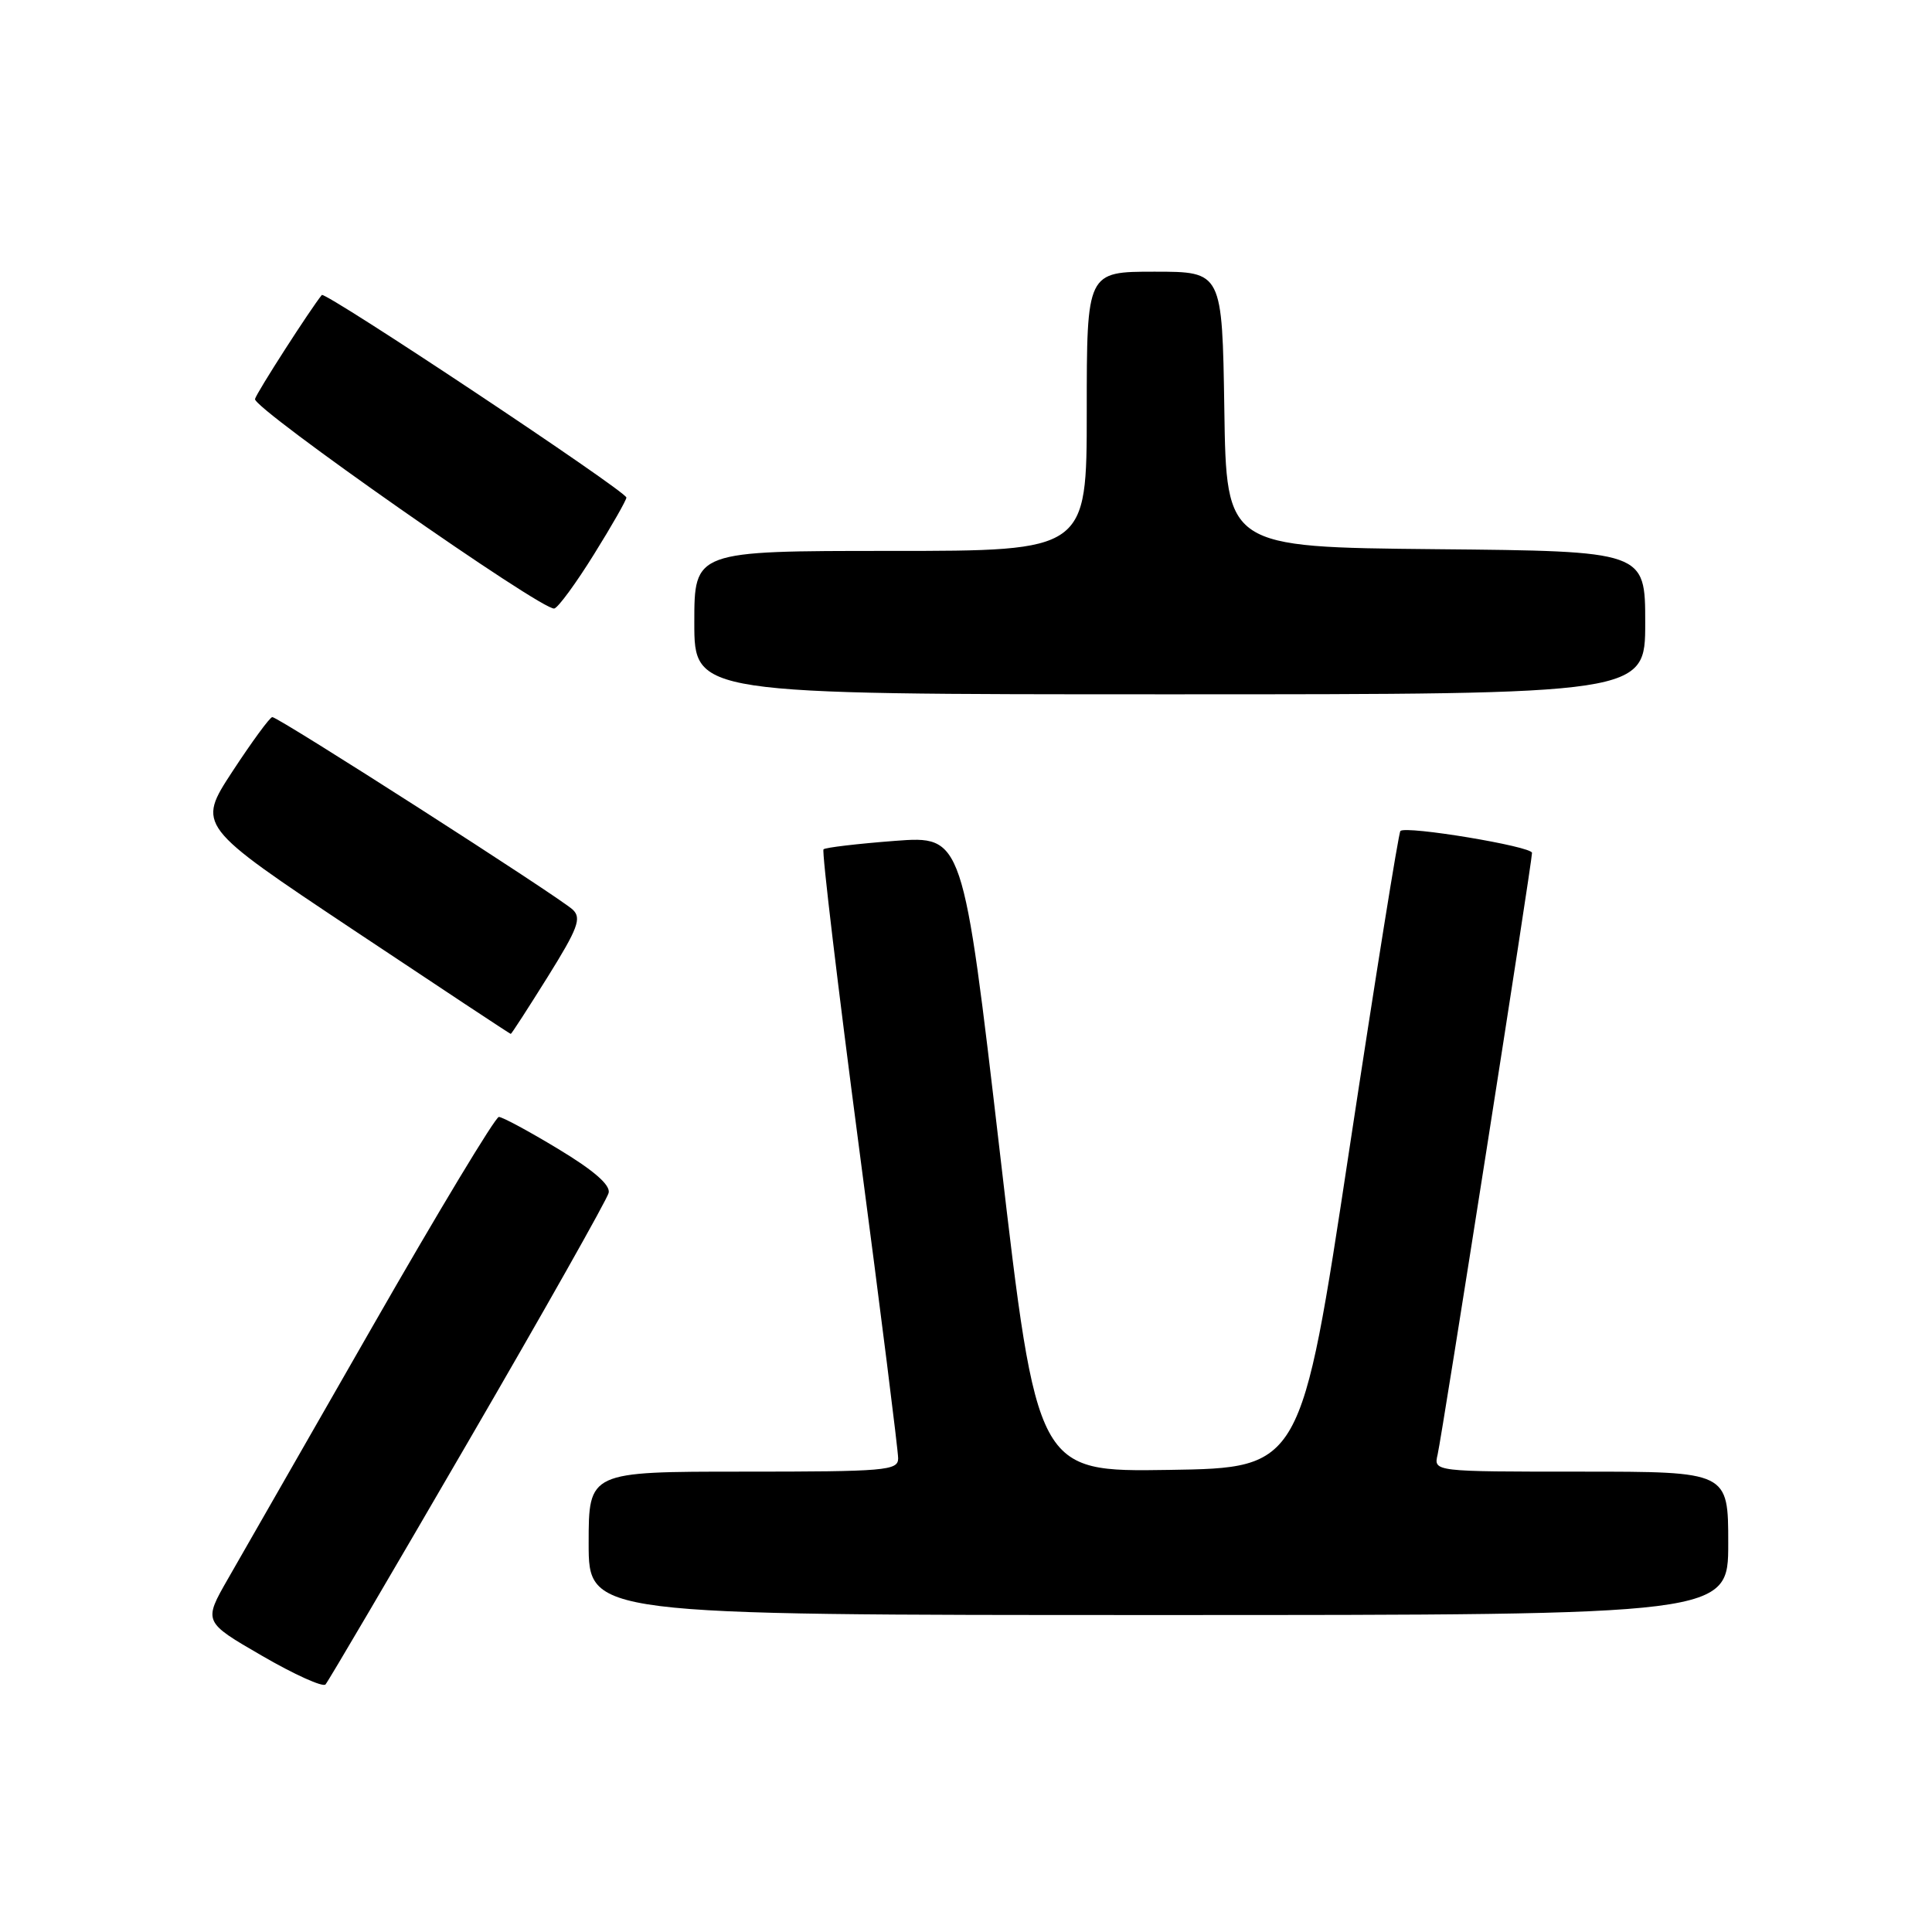 <?xml version="1.0" encoding="UTF-8" standalone="no"?>
<!DOCTYPE svg PUBLIC "-//W3C//DTD SVG 1.1//EN" "http://www.w3.org/Graphics/SVG/1.1/DTD/svg11.dtd" >
<svg xmlns="http://www.w3.org/2000/svg" xmlns:xlink="http://www.w3.org/1999/xlink" version="1.1" viewBox="0 0 256 256">
 <g >
 <path fill="currentColor"
d=" M 62.02 191.06 C 72.07 173.77 80.45 158.92 80.65 158.06 C 80.90 157.02 78.70 155.10 73.98 152.25 C 70.11 149.91 66.57 148.00 66.10 148.00 C 65.64 148.00 58.11 160.48 49.38 175.73 C 40.65 190.98 32.02 206.03 30.22 209.18 C 26.94 214.90 26.94 214.90 34.72 219.40 C 38.99 221.88 42.78 223.59 43.13 223.20 C 43.48 222.82 51.98 208.35 62.02 191.06 Z  M 229.00 204.50 C 229.00 195.00 229.00 195.00 209.48 195.00 C 189.96 195.00 189.96 195.00 190.49 192.75 C 191.08 190.23 203.00 114.26 203.00 113.01 C 203.00 112.15 186.29 109.38 185.56 110.11 C 185.32 110.35 182.26 129.43 178.76 152.52 C 172.40 194.50 172.40 194.50 154.91 194.77 C 137.42 195.04 137.42 195.04 132.51 152.89 C 127.60 110.74 127.60 110.74 118.58 111.42 C 113.62 111.80 109.36 112.30 109.12 112.54 C 108.88 112.79 111.01 130.65 113.85 152.24 C 116.70 173.83 119.02 192.29 119.01 193.25 C 119.00 194.86 117.35 195.00 98.50 195.00 C 78.00 195.00 78.00 195.00 78.00 204.50 C 78.00 214.00 78.00 214.00 153.50 214.00 C 229.00 214.00 229.00 214.00 229.00 204.50 Z  M 72.58 129.43 C 76.58 123.01 77.08 121.66 75.90 120.54 C 74.16 118.89 36.88 94.99 36.08 95.02 C 35.76 95.03 33.39 98.27 30.80 102.22 C 26.10 109.41 26.10 109.41 46.80 123.20 C 58.19 130.79 67.58 137.00 67.68 137.00 C 67.78 137.00 69.98 133.59 72.58 129.43 Z  M 218.00 82.52 C 218.00 73.03 218.00 73.03 190.25 72.77 C 162.50 72.50 162.50 72.50 162.23 54.25 C 161.95 36.00 161.95 36.00 152.98 36.00 C 144.00 36.00 144.00 36.00 144.00 54.50 C 144.00 73.00 144.00 73.00 118.00 73.00 C 92.00 73.00 92.00 73.00 92.00 82.50 C 92.00 92.00 92.00 92.00 155.00 92.00 C 218.00 92.00 218.00 92.00 218.00 82.52 Z  M 78.70 73.46 C 81.07 69.66 83.00 66.27 83.00 65.93 C 83.00 65.10 43.08 38.56 42.64 39.09 C 41.17 40.89 34.01 52.01 33.79 52.87 C 33.46 54.09 71.98 81.05 73.45 80.63 C 73.98 80.49 76.34 77.26 78.70 73.46 Z "/>
</g>
</svg>